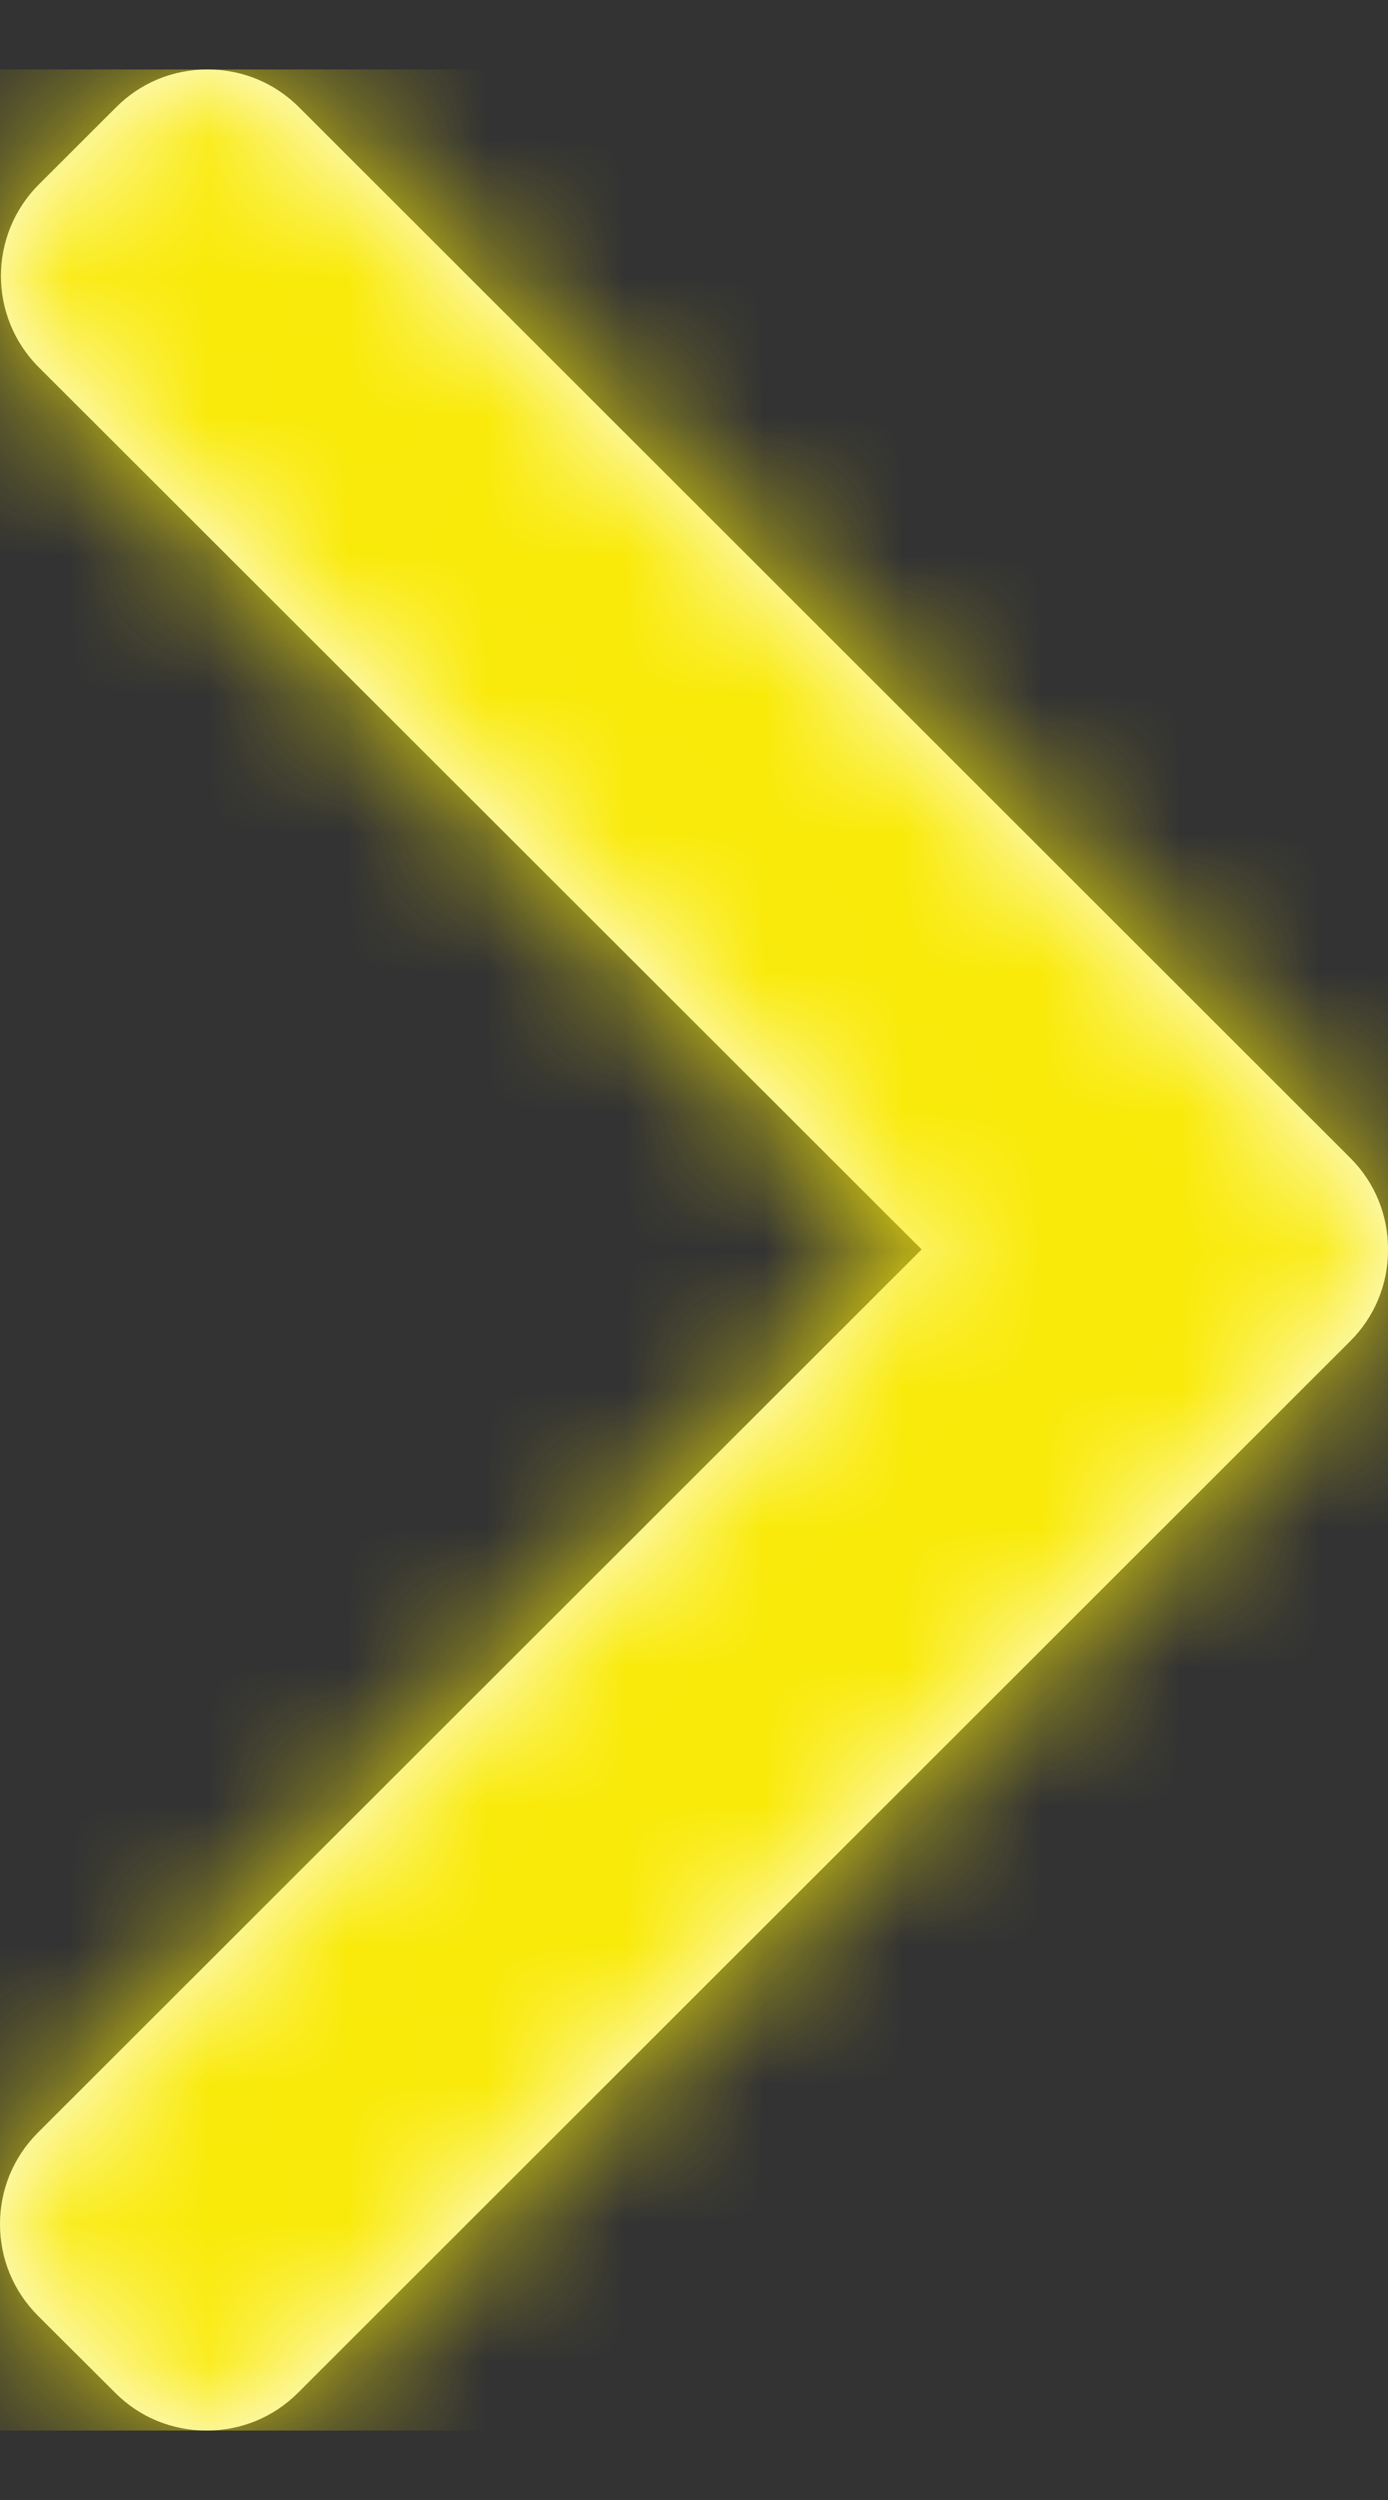 <?xml version="1.0" encoding="UTF-8"?>
<svg width="10px" height="18px" viewBox="0 0 10 18" version="1.1" xmlns="http://www.w3.org/2000/svg" xmlns:xlink="http://www.w3.org/1999/xlink">
    <rect x="0" y="0" width="10" height="18" fill="#333333" stroke="none"/>
    <!-- Generator: sketchtool 50.2 (55047) - http://www.bohemiancoding.com/sketch -->
    <title>6A8E87AF-11A4-4DAF-BE05-CB690F9CCE57</title>
    <desc>Created with sketchtool.</desc>
    <defs>
        <path d="M9.728,7.837 L2.154,0.272 C1.978,0.096 1.745,0 1.495,0 C1.246,0 1.012,0.096 0.837,0.272 L0.279,0.829 C-0.084,1.192 -0.084,1.781 0.279,2.144 L6.64,8.496 L0.272,14.856 C0.097,15.031 0,15.265 0,15.514 C0,15.763 0.097,15.996 0.272,16.172 L0.83,16.728 C1.005,16.904 1.239,17 1.488,17 C1.738,17 1.971,16.904 2.147,16.728 L9.728,9.156 C9.904,8.981 10.001,8.746 10,8.497 C10.001,8.247 9.904,8.012 9.728,7.837 Z" id="path-1"></path>
    </defs>
    <g id="Components-" stroke="none" stroke-width="1" fill="none" fill-rule="evenodd">
        <g id="Components---Desktop" transform="translate(-449, -4627)">
            <g id="hero-header" transform="translate(95, 4341)">
                <g id="button/green" transform="translate(34, 266)">
                    <g id="icon/arrow-right" transform="translate(320, 20.5)">
                        <mask id="mask-2" fill="white">
                            <use xlink:href="#path-1"></use>
                        </mask>
                        <use fill="#FFFFFF" fill-rule="nonzero" xlink:href="#path-1"></use>
                        <g id="fill/task/white" mask="url(#mask-2)" fill="#F9EA09" fill-rule="evenodd">
                            <rect id="Rectangle" x="0" y="0" width="10" height="17"></rect>
                        </g>
                    </g>
                </g>
            </g>
        </g>
    </g>
</svg>